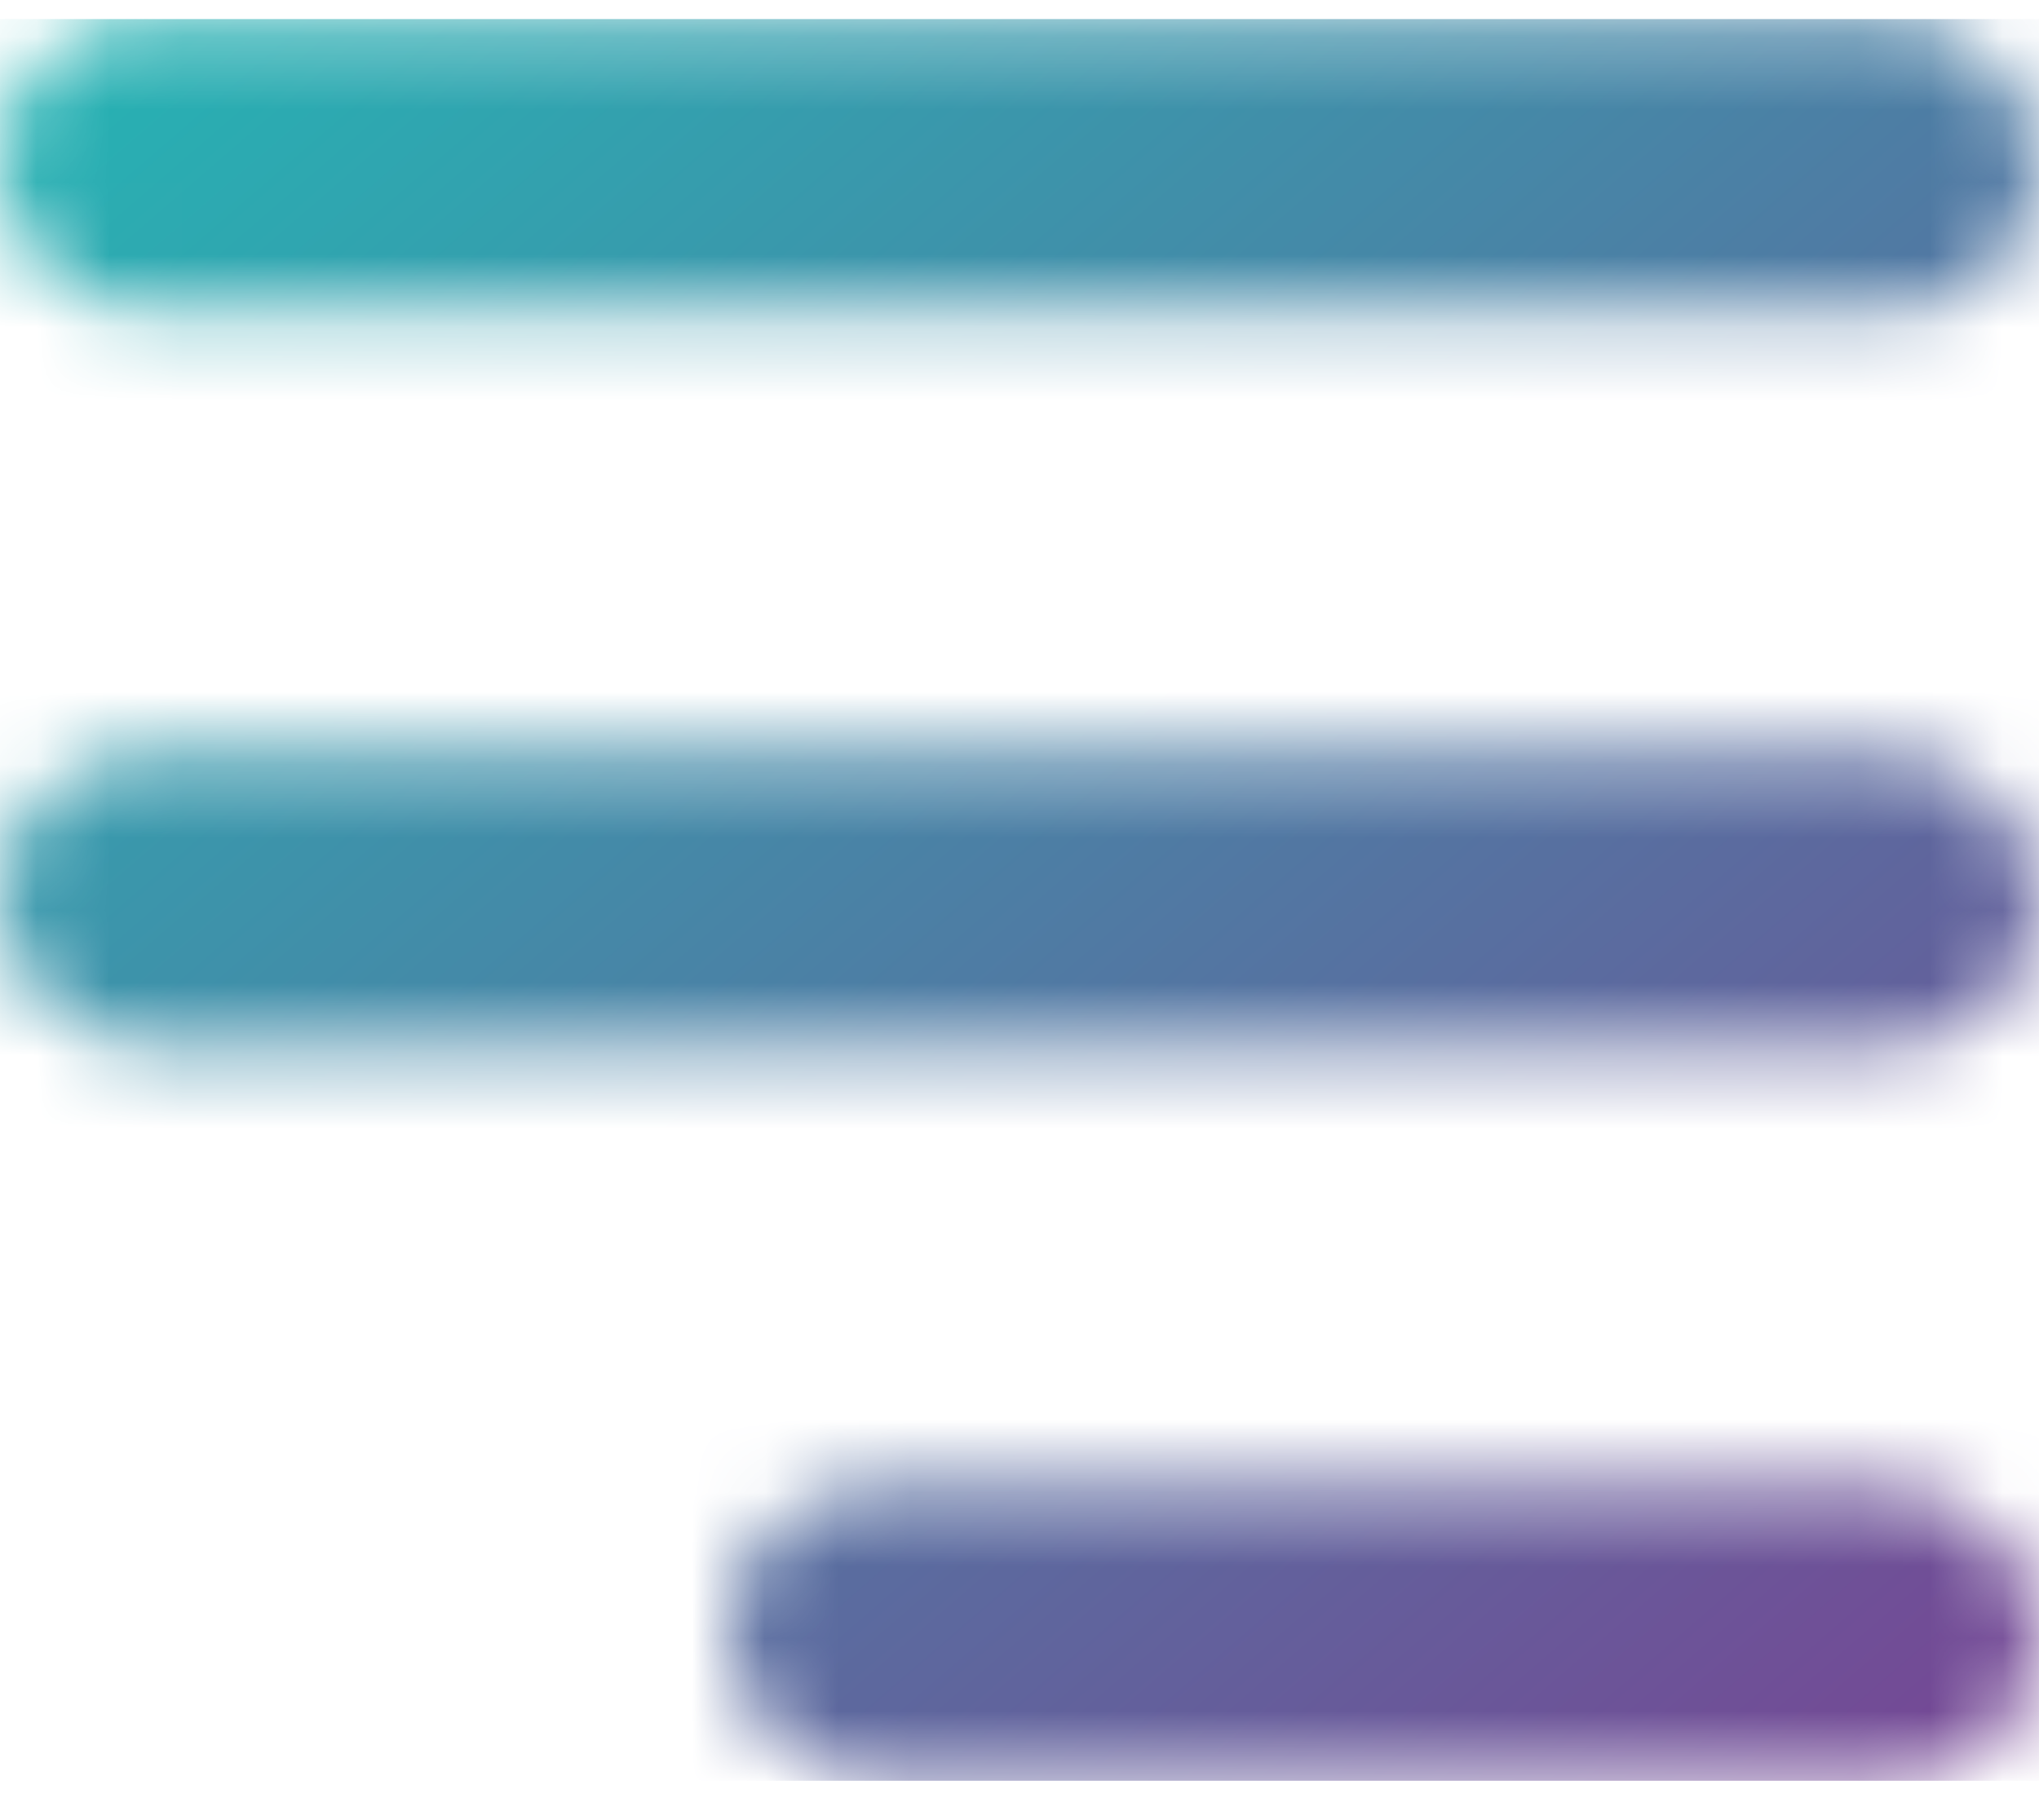 <svg width="28" height="25" viewBox="0 0 28 25" fill="none" xmlns="http://www.w3.org/2000/svg">
<mask id="mask0" mask-type="alpha" maskUnits="userSpaceOnUse" x="0" y="0" width="28" height="25">
<rect y="0.262" width="28" height="4.033" rx="2.016" fill="#C4C4C4"/>
<rect y="10.345" width="28" height="4.033" rx="2.016" fill="#C4C4C4"/>
<rect x="10" y="20.427" width="18" height="4.033" rx="2.016" fill="#C4C4C4"/>
</mask>
<g mask="url(#mask0)">
<rect y="0.262" width="28" height="24.197" fill="url(#paint0_linear)"/>
</g>
<defs>
<linearGradient id="paint0_linear" x1="0" y1="0.262" x2="23.941" y2="27.967" gradientUnits="userSpaceOnUse">
<stop stop-color="#24B5B4"/>
<stop offset="1" stop-color="#774594"/>
</linearGradient>
</defs>
</svg>
